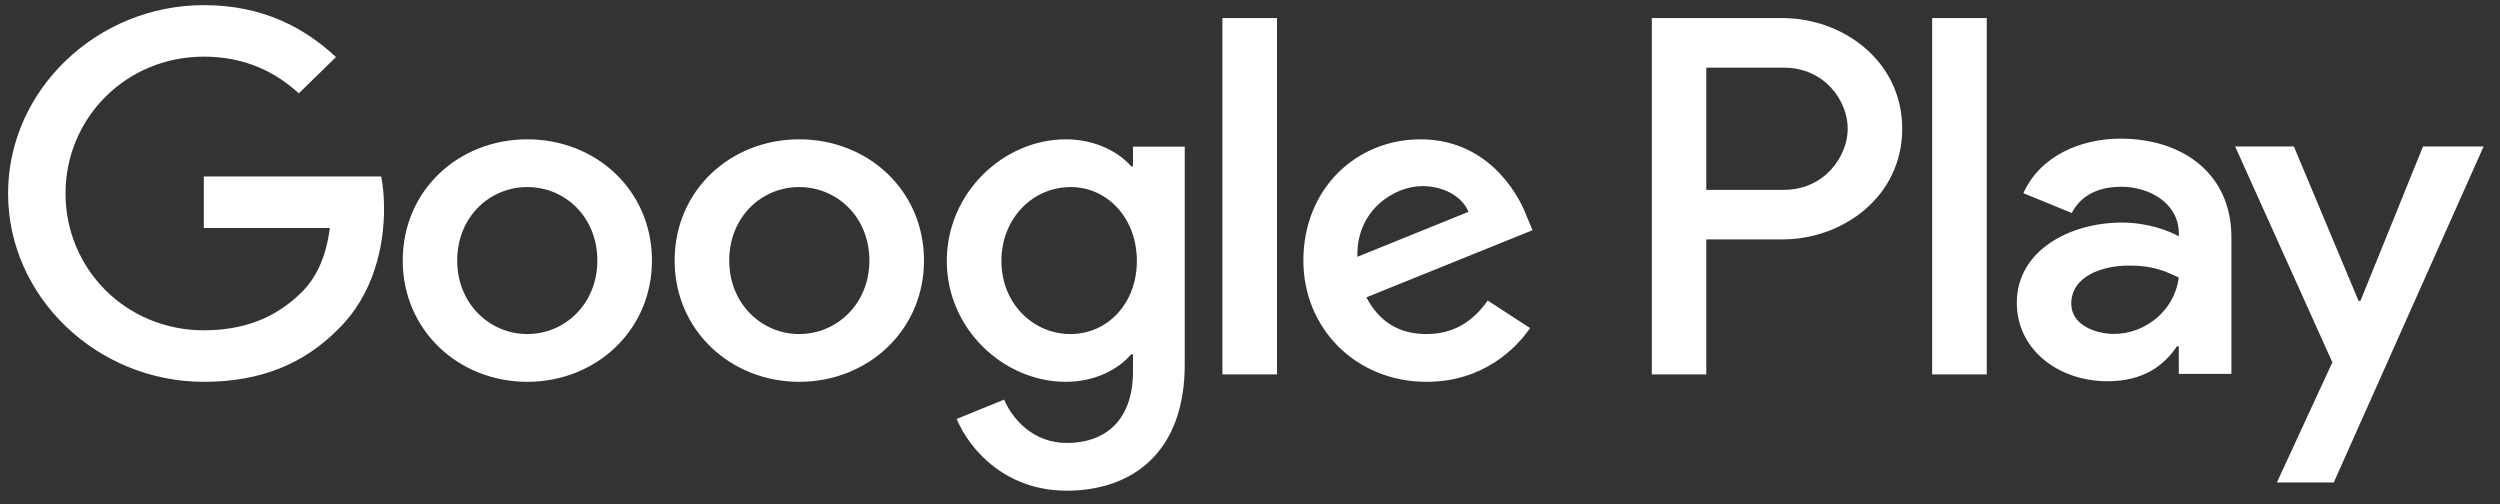 <?xml version="1.0" encoding="UTF-8" standalone="no"?><svg width='114' height='23' viewBox='0 0 114 23' fill='none' xmlns='http://www.w3.org/2000/svg'>
<rect x="0" y="0" width="114" height="23" fill="#333333" stroke="none"/>
<path d='M36.445 6.353C33.318 6.353 30.763 8.676 30.763 11.882C30.763 15.062 33.318 17.411 36.445 17.411C39.579 17.411 42.134 15.062 42.134 11.882C42.134 8.676 39.579 6.353 36.445 6.353ZM36.445 15.233C34.729 15.233 33.253 13.85 33.253 11.882C33.253 9.889 34.729 8.53 36.445 8.53C38.161 8.53 39.644 9.889 39.644 11.882C39.644 13.85 38.161 15.233 36.445 15.233V15.233ZM24.047 6.353C20.913 6.353 18.365 8.676 18.365 11.882C18.365 15.062 20.913 17.411 24.047 17.411C27.18 17.411 29.729 15.062 29.729 11.882C29.729 8.676 27.18 6.353 24.047 6.353ZM24.047 15.233C22.33 15.233 20.848 13.85 20.848 11.882C20.848 9.889 22.33 8.53 24.047 8.53C25.763 8.53 27.239 9.889 27.239 11.882C27.239 13.85 25.763 15.233 24.047 15.233ZM9.294 8.047V10.397H15.041C14.873 11.71 14.424 12.675 13.735 13.348C12.896 14.161 11.589 15.062 9.294 15.062C5.757 15.062 2.988 12.276 2.988 8.822C2.988 5.369 5.757 2.583 9.294 2.583C11.207 2.583 12.598 3.312 13.625 4.258L15.321 2.602C13.885 1.263 11.974 0.234 9.294 0.234C4.444 0.234 0.368 4.087 0.368 8.822C0.368 13.558 4.444 17.411 9.294 17.411C11.916 17.411 13.885 16.572 15.432 14.999C17.019 13.45 17.513 11.273 17.513 9.515C17.513 8.969 17.466 8.467 17.383 8.047H9.294ZM69.621 9.869C69.153 8.632 67.71 6.353 64.771 6.353C61.858 6.353 59.434 8.593 59.434 11.882C59.434 14.98 61.834 17.411 65.051 17.411C67.652 17.411 69.153 15.862 69.771 14.96L67.84 13.704C67.196 14.624 66.319 15.233 65.051 15.233C63.791 15.233 62.887 14.669 62.308 13.558L69.882 10.498L69.621 9.869V9.869ZM61.898 11.71C61.834 9.578 63.594 8.486 64.856 8.486C65.845 8.486 66.683 8.969 66.963 9.659L61.898 11.71V11.71ZM55.742 17.074H58.232V0.824H55.742V17.074ZM51.664 7.584H51.581C51.022 6.938 49.955 6.353 48.603 6.353C45.767 6.353 43.174 8.784 43.174 11.9C43.174 14.999 45.767 17.411 48.603 17.411C49.955 17.411 51.022 16.821 51.581 16.154H51.664V16.948C51.664 19.062 50.508 20.198 48.642 20.198C47.12 20.198 46.177 19.125 45.787 18.223L43.622 19.105C44.246 20.571 45.899 22.375 48.642 22.375C51.561 22.375 54.024 20.698 54.024 16.618V6.689H51.664V7.584V7.584ZM48.816 15.233C47.1 15.233 45.664 13.831 45.664 11.9C45.664 9.952 47.1 8.53 48.816 8.53C50.508 8.53 51.841 9.952 51.841 11.9C51.841 13.831 50.508 15.233 48.816 15.233V15.233ZM81.278 0.824H75.323V17.074H77.806V10.917H81.278C84.036 10.917 86.741 8.969 86.741 5.87C86.741 2.773 84.03 0.824 81.278 0.824V0.824ZM81.343 8.657H77.806V3.085H81.343C83.198 3.085 84.256 4.588 84.256 5.87C84.256 7.128 83.198 8.657 81.343 8.657ZM96.694 6.322C94.9 6.322 93.034 7.095 92.267 8.809L94.47 9.711C94.945 8.809 95.817 8.517 96.739 8.517C98.027 8.517 99.334 9.273 99.353 10.607V10.777C98.904 10.524 97.942 10.149 96.759 10.149C94.385 10.149 91.967 11.424 91.967 13.805C91.967 15.982 93.911 17.385 96.096 17.385C97.767 17.385 98.689 16.648 99.269 15.792H99.353V17.048H101.752V10.815C101.752 7.934 99.548 6.322 96.694 6.322ZM96.394 15.227C95.582 15.227 94.45 14.833 94.45 13.85C94.45 12.592 95.862 12.11 97.083 12.11C98.177 12.11 98.689 12.345 99.353 12.656C99.159 14.161 97.832 15.227 96.394 15.227V15.227ZM110.49 6.678L107.635 13.722H107.551L104.6 6.678H101.922L106.356 16.522L103.826 22H106.42L113.253 6.678H110.49V6.678ZM88.106 17.074H90.596V0.824H88.106V17.074Z' fill='white'/>
</svg>

